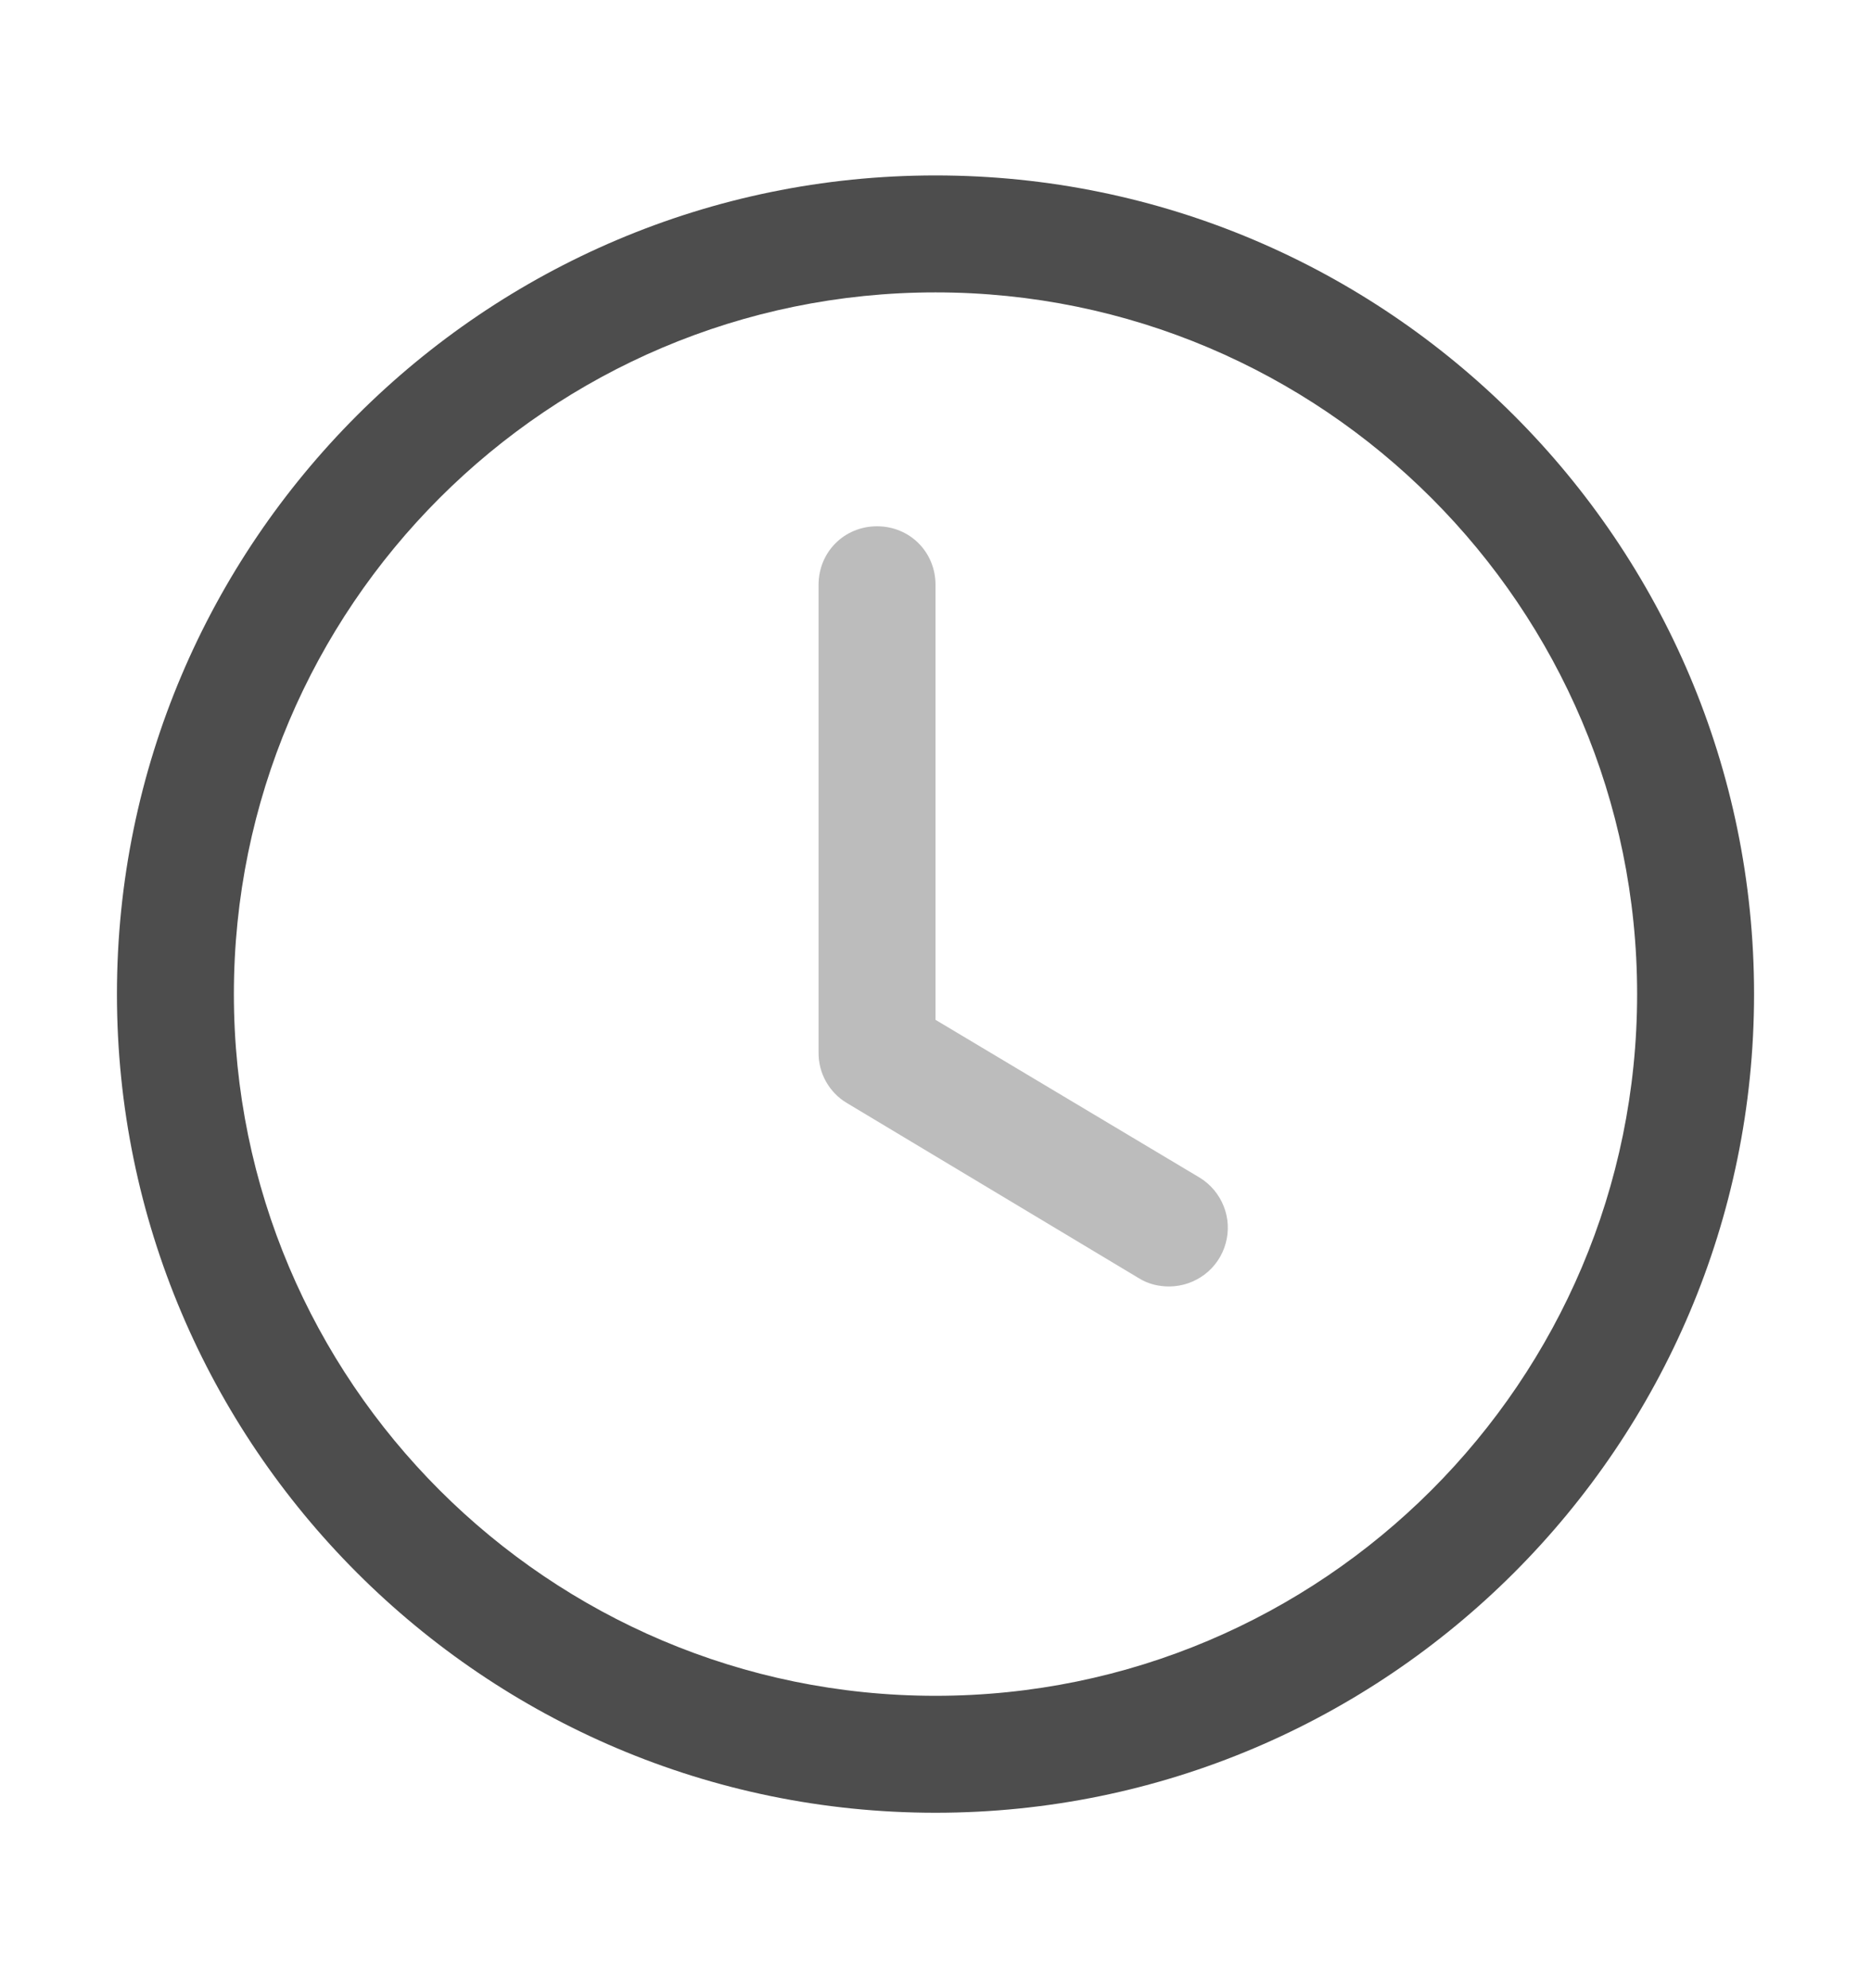 <svg width="16" height="17" viewBox="0 0 16 17" fill="none" xmlns="http://www.w3.org/2000/svg">
<path d="M8 15.5C4.14 15.5 1 12.36 1 8.5C1 4.64 4.14 1.5 8 1.5C11.86 1.5 15 4.64 15 8.5C15 12.36 11.86 15.5 8 15.5ZM8 2.5C4.69 2.5 2 5.19 2 8.5C2 11.81 4.69 14.5 8 14.5C11.31 14.5 14 11.81 14 8.5C14 5.19 11.31 2.5 8 2.5Z" fill="#4D4D4D"/>
<path d="M10 11C9.91 11 9.82 10.98 9.74 10.93L7.24 9.43C7.166 9.386 7.105 9.322 7.063 9.247C7.021 9.172 6.999 9.086 7 9V5C7 4.72 7.22 4.5 7.5 4.5C7.78 4.5 8 4.72 8 5V8.72L10.26 10.07C10.353 10.127 10.425 10.213 10.465 10.315C10.505 10.416 10.511 10.528 10.481 10.633C10.452 10.738 10.389 10.831 10.302 10.897C10.215 10.963 10.109 10.999 10 11Z" fill="#BCBCBC"/>
</svg>
